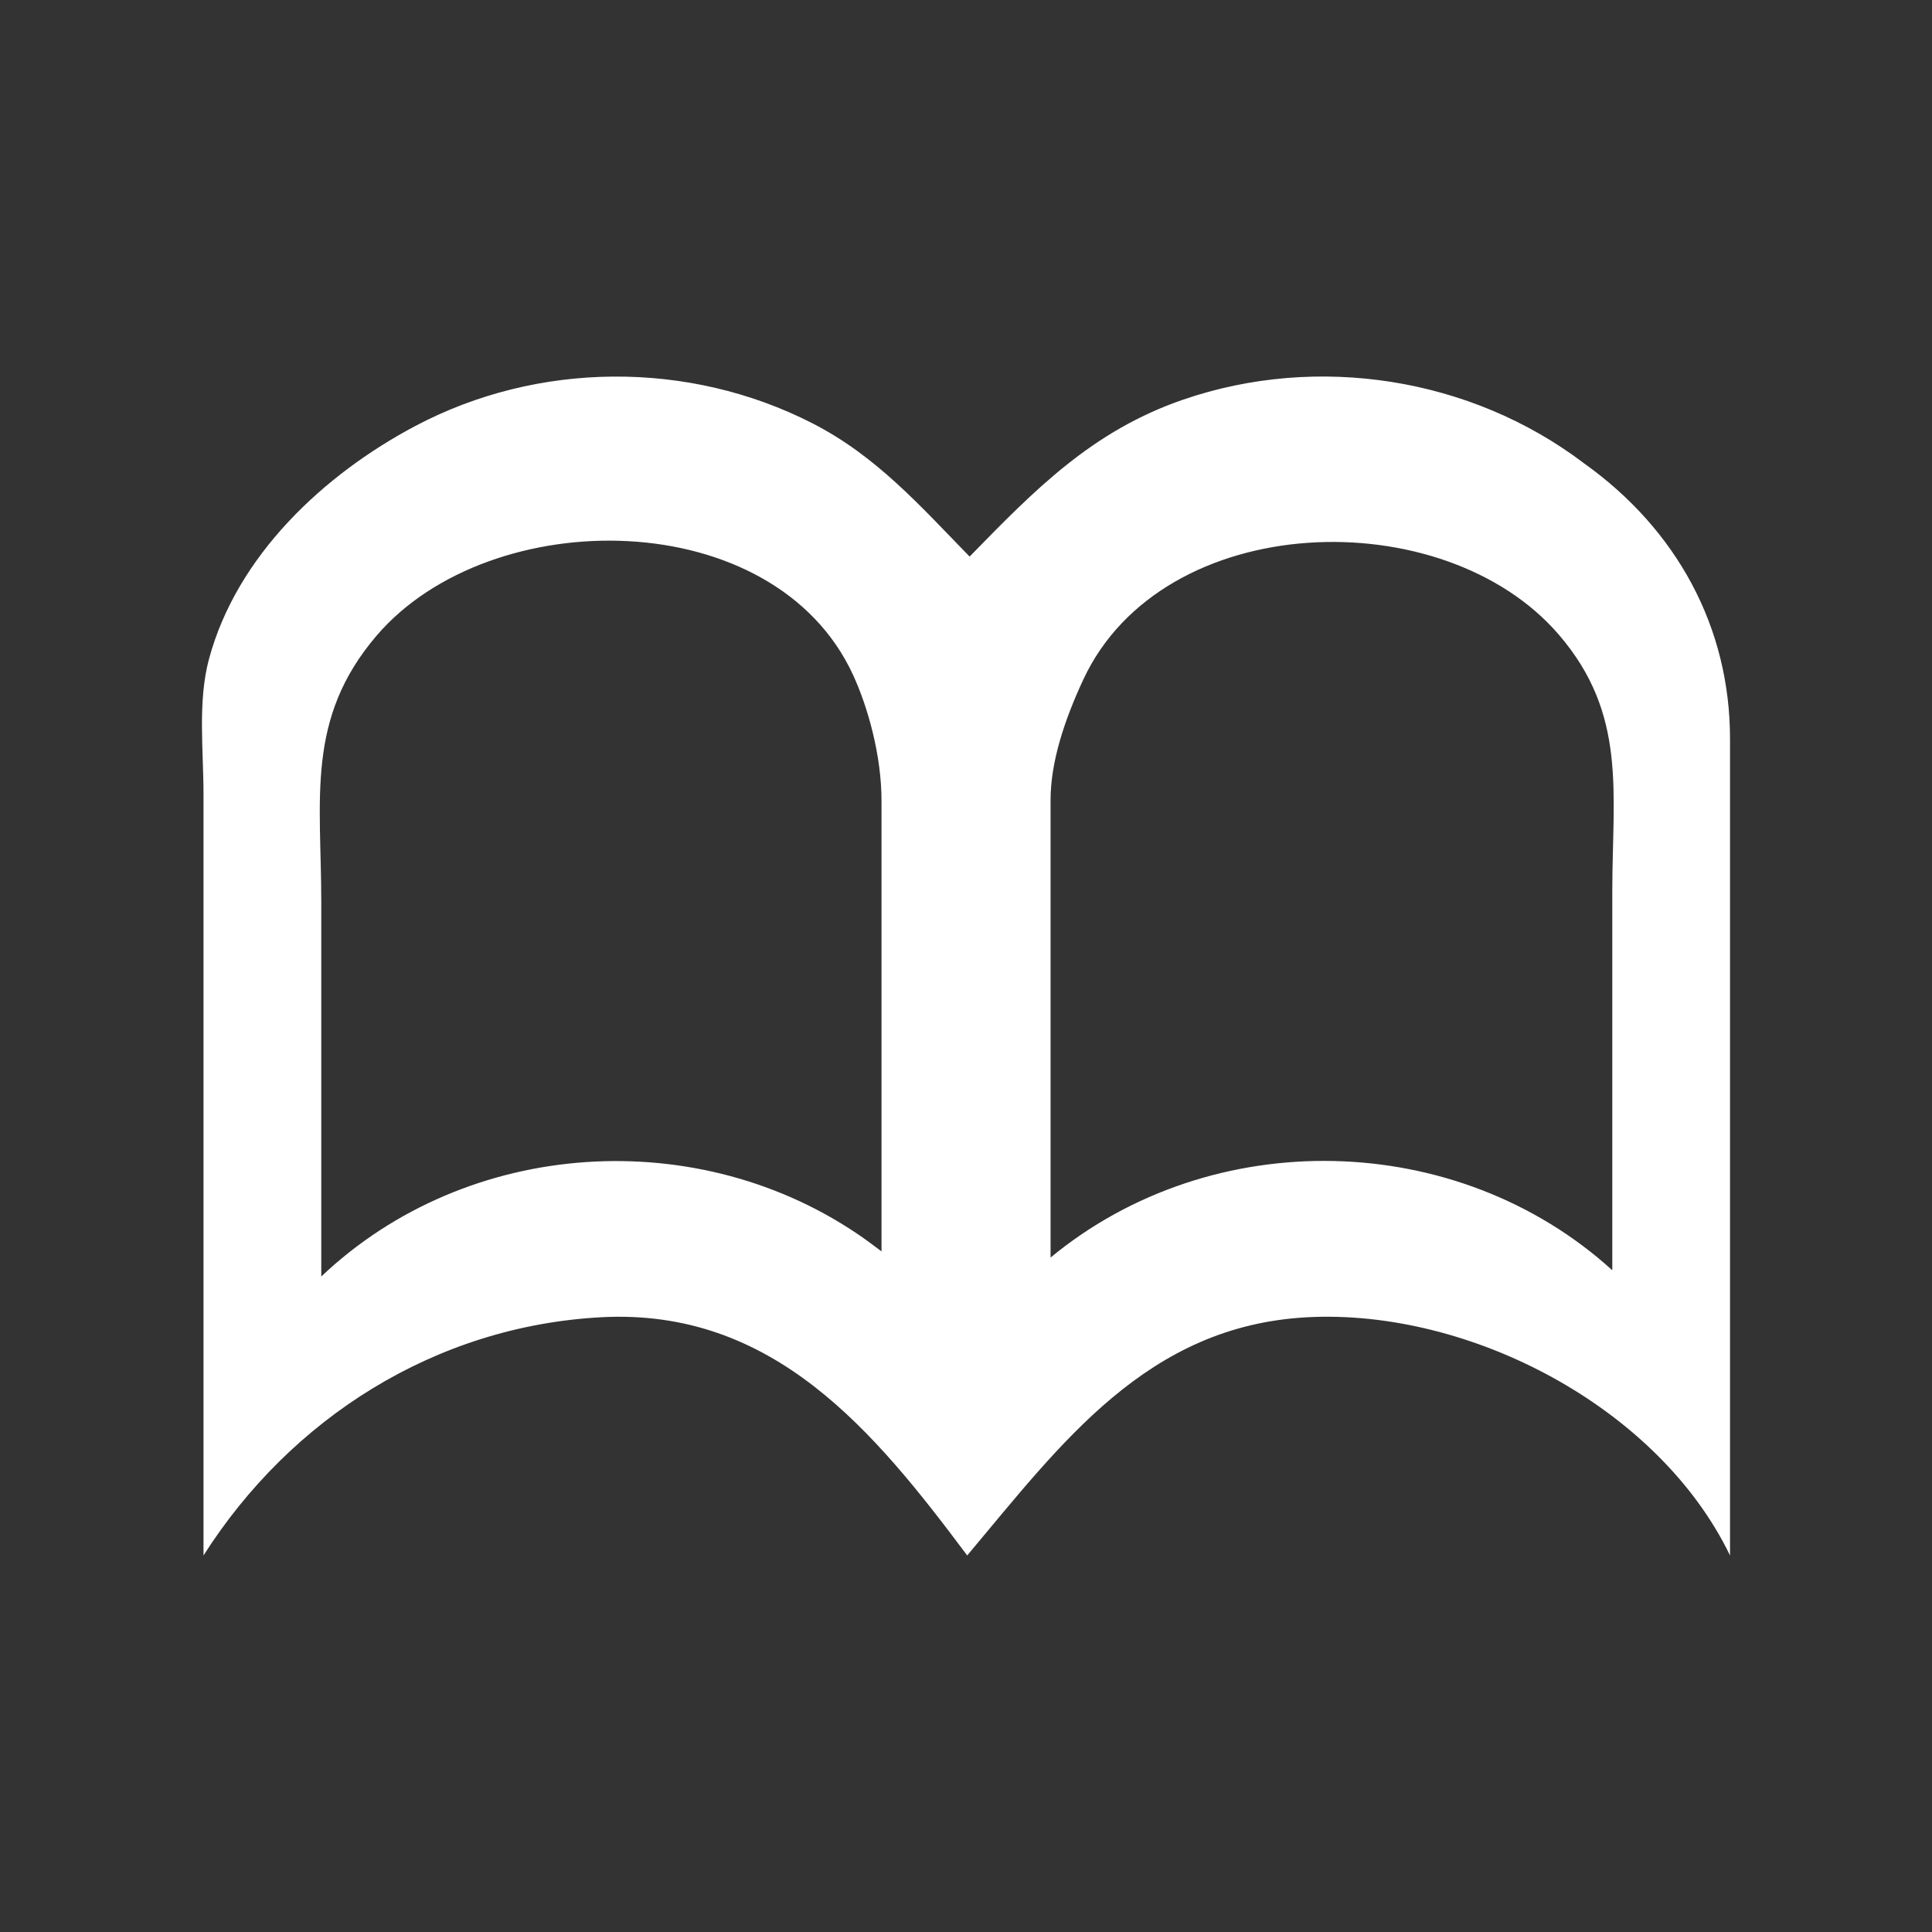 <?xml version="1.0" encoding="utf-8"?>
<!DOCTYPE svg PUBLIC "-//W3C//DTD SVG 1.1//EN" "http://www.w3.org/Graphics/SVG/1.1/DTD/svg11.dtd">
<svg version="1.1" xmlns="http://www.w3.org/2000/svg" xmlns:xlink="http://www.w3.org/1999/xlink" x="0px" y="0px" width="48px"
	 height="48px">

<rect width="100%" height="100%" fill="#333333" stroke="none"/>

<g id="Layer_2">
	<path d="M39.355,11.511c-2.815-2.137-6.628-2.729-9.963-1.581c-2.262,0.778-3.691,2.247-5.302,3.898
		c-1.229-1.259-2.316-2.5-3.911-3.314c-3.069-1.568-6.817-1.543-9.863,0.071c-2.28,1.208-4.436,3.226-5.125,5.793
		c-0.282,1.05-0.135,2.271-0.135,3.347c0,6.307,0,12.613,0,18.92c2.169-3.411,5.759-5.694,9.87-5.918
		c4.285-0.233,6.791,2.825,9.104,5.918c2.34-2.787,4.469-5.706,8.448-5.918c4.026-0.214,8.72,2.228,10.504,5.918
		c0-4.306,0-8.61,0-12.916c0-2.457,0-4.914,0-7.372C42.982,15.576,41.655,13.151,39.355,11.511z M21.9,31.09
		c-0.116-0.091-0.416-0.309-0.448-0.331c-4.066-2.853-9.829-2.498-13.47,0.955c0-3.098,0-6.196,0-9.294
		c0-2.572-0.393-4.561,1.374-6.627c2.826-3.303,9.885-3.288,11.843,0.986c0.359,0.784,0.702,1.977,0.702,3.121V31.09z
		 M40.057,22.154c0,3.135,0,6.271,0,9.405c-3.858-3.502-9.941-3.63-13.956-0.316V19.878c0-0.955,0.351-2.003,0.816-3
		c1.974-4.228,8.944-4.447,11.813-1.108C40.434,17.752,40.057,19.687,40.057,22.154z" fill="#ffffff"/>
</g>
</svg>
